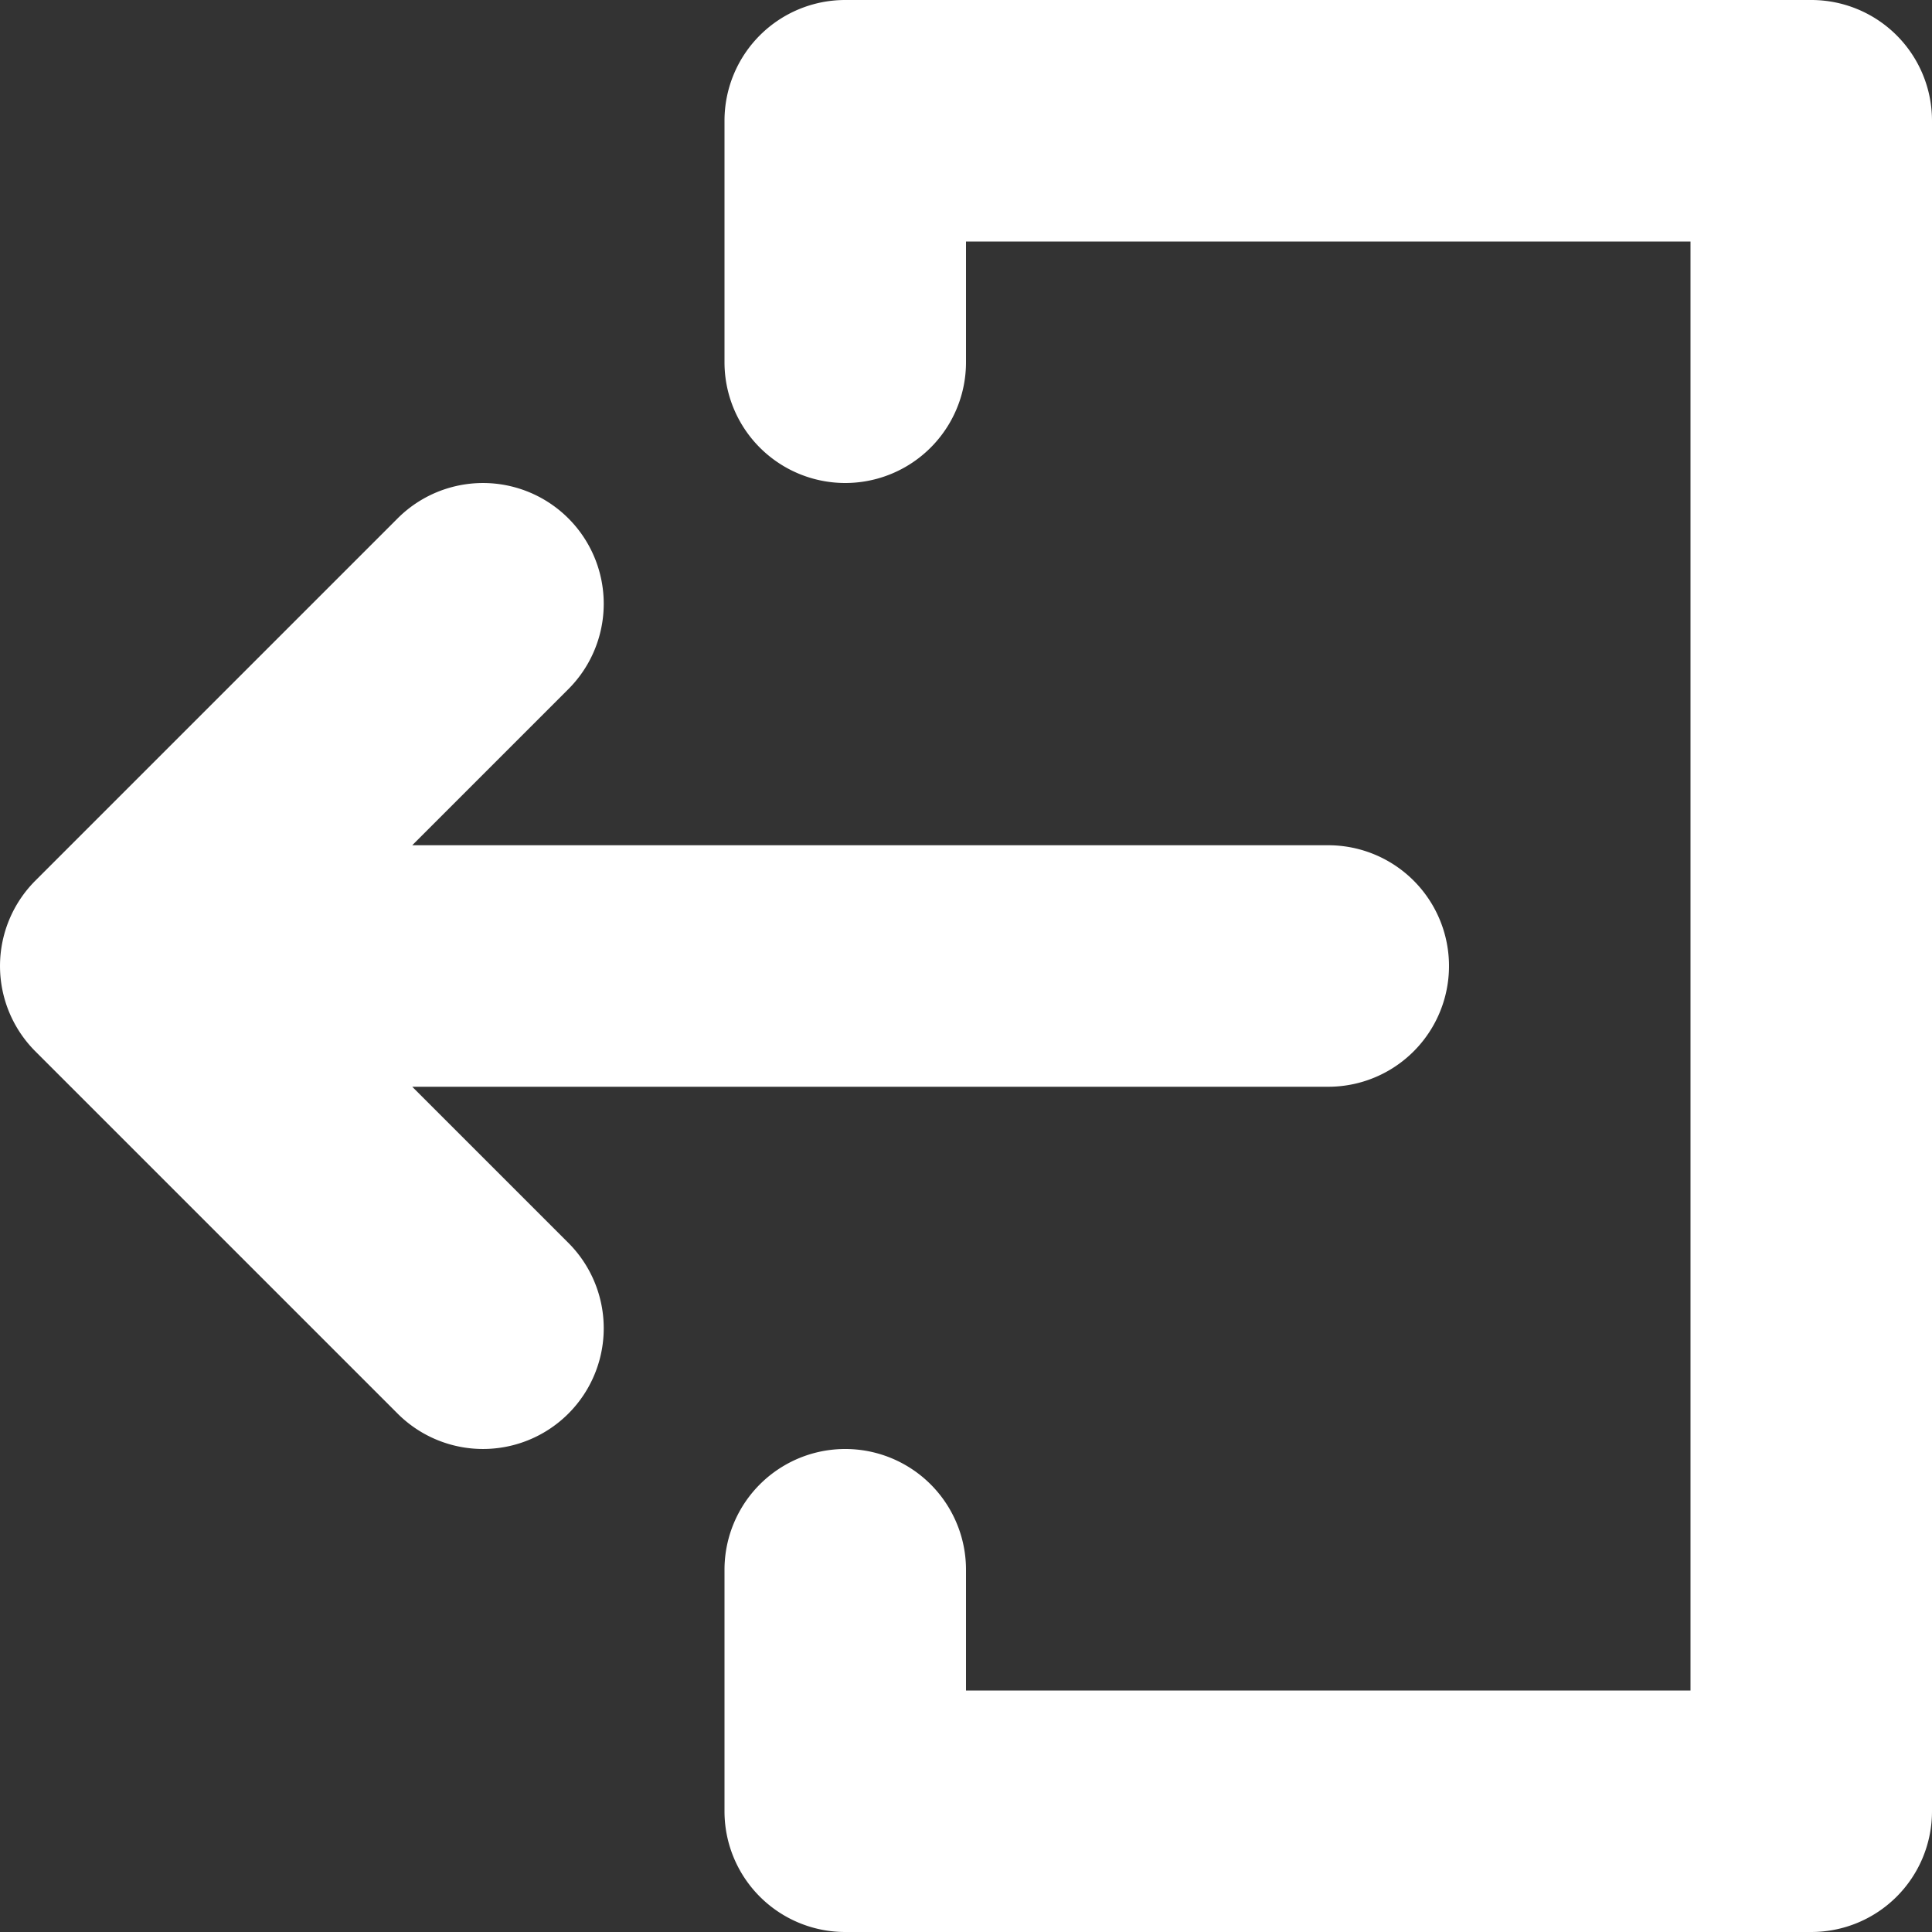 <?xml version="1.0" ?><svg fill="#fff" viewBox="0 0 96 96" xmlns="http://www.w3.org/2000/svg"><rect x="0" y="0" width="96" height="96" fill="#333333" stroke="none"/><title/><g><path d="M20.484,54H66a6,6,0,0,0,0-12H20.484l7.758-7.758a5.999,5.999,0,0,0-8.484-8.484l-18,18a5.998,5.998,0,0,0,0,8.484l18,18a5.999,5.999,0,1,0,8.484-8.484Z"/><path d="M90,0H42a5.997,5.997,0,0,0-6,6V18a6,6,0,0,0,12,0V12H84V84H48V78a6,6,0,0,0-12,0V90a5.997,5.997,0,0,0,6,6H90a5.997,5.997,0,0,0,6-6V6A5.997,5.997,0,0,0,90,0Z"/></g></svg>
